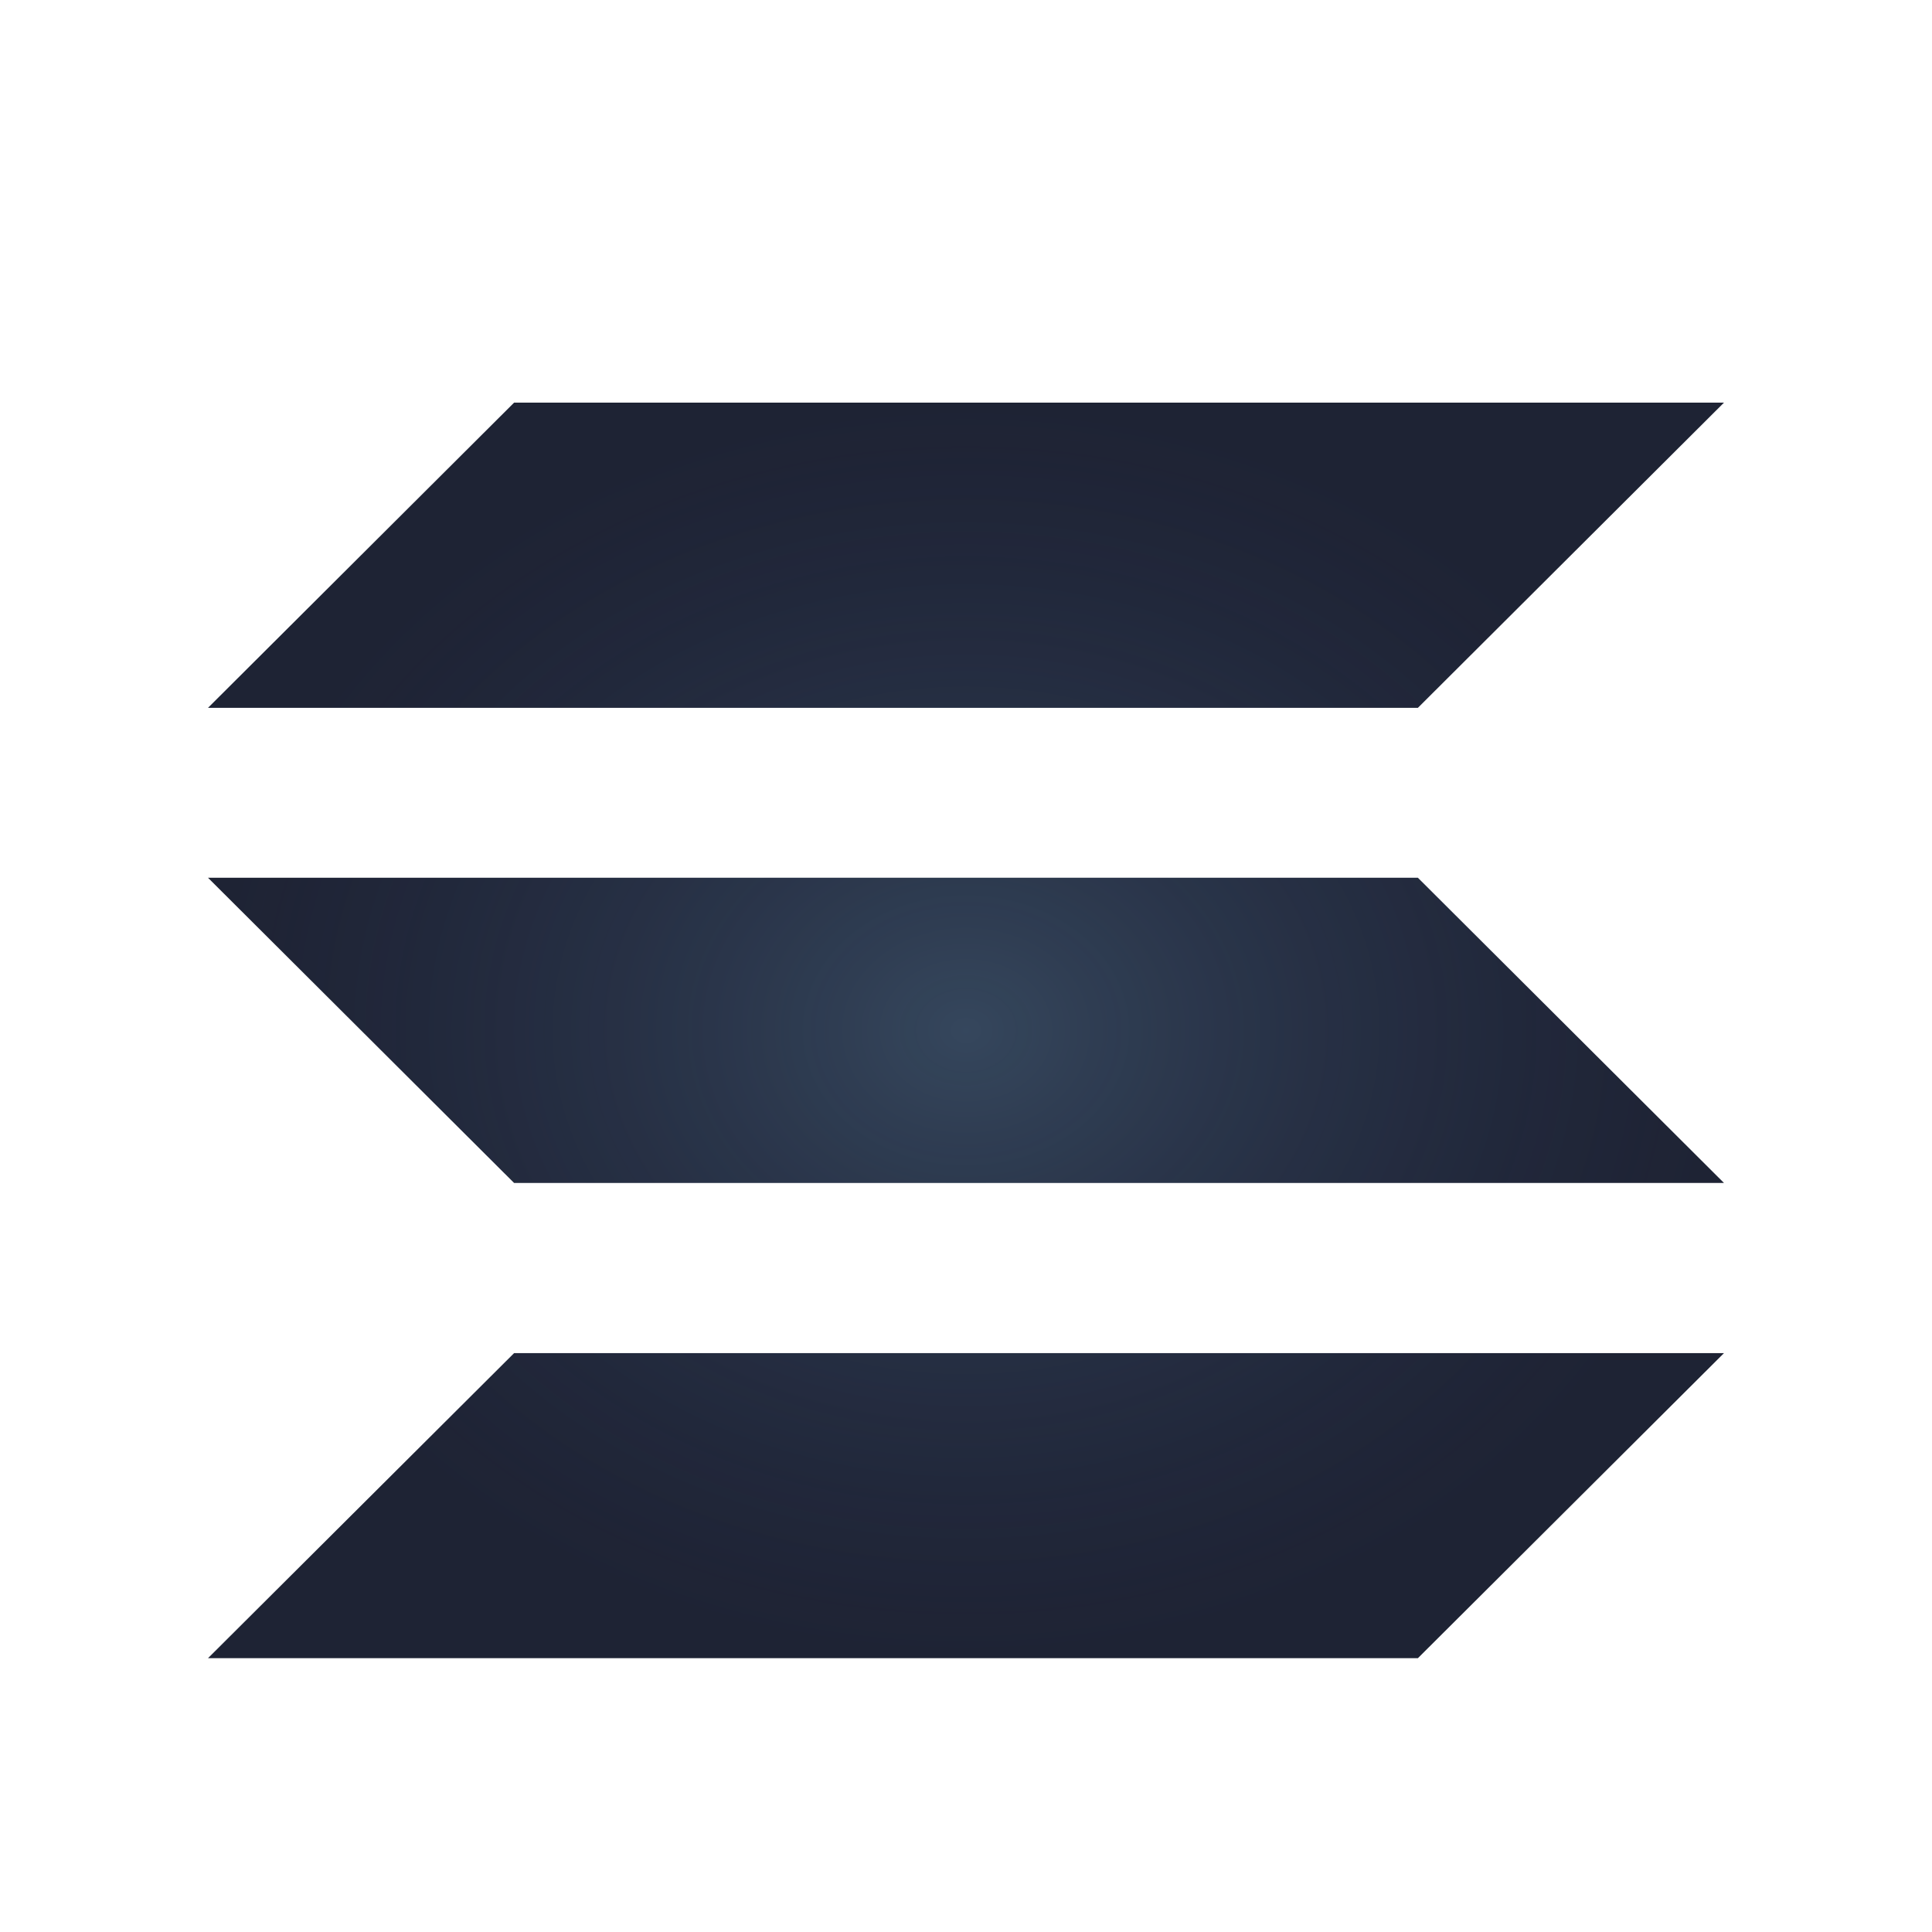 <svg width="30" height="30" viewBox="0 0 30 30" fill="none" xmlns="http://www.w3.org/2000/svg">
<g filter="url(#filter0_d_3_130)">
<path d="M22.017 9.991H3.23L7.983 5.252H26.77L22.017 9.991Z" fill="#1E2334"/>
<path d="M22.017 9.991H3.23L7.983 5.252H26.77L22.017 9.991Z" fill="url(#paint0_radial_3_130)" fill-opacity="0.2"/>
<path d="M22.017 24.748H3.23L7.983 20.011H26.77" fill="#1E2334"/>
<path d="M22.017 24.748H3.23L7.983 20.011H26.77" fill="url(#paint1_radial_3_130)" fill-opacity="0.2"/>
<path d="M7.983 17.369H26.77L22.017 12.63H3.23" fill="#1E2334"/>
<path d="M7.983 17.369H26.77L22.017 12.63H3.23" fill="url(#paint2_radial_3_130)" fill-opacity="0.2"/>
</g>
<defs>
<filter id="filter0_d_3_130" x="3.23" y="5.252" width="23.541" height="20.495" filterUnits="userSpaceOnUse" color-interpolation-filters="sRGB">
<feFlood flood-opacity="0" result="BackgroundImageFix"/>
<feColorMatrix in="SourceAlpha" type="matrix" values="0 0 0 0 0 0 0 0 0 0 0 0 0 0 0 0 0 0 127 0" result="hardAlpha"/>
<feOffset dy="1"/>
<feComposite in2="hardAlpha" operator="out"/>
<feColorMatrix type="matrix" values="0 0 0 0 0.287 0 0 0 0 0.644 0 0 0 0 1 0 0 0 1 0"/>
<feBlend mode="normal" in2="BackgroundImageFix" result="effect1_dropShadow_3_130"/>
<feBlend mode="normal" in="SourceGraphic" in2="effect1_dropShadow_3_130" result="shape"/>
</filter>
<radialGradient id="paint0_radial_3_130" cx="0" cy="0" r="1" gradientUnits="userSpaceOnUse" gradientTransform="translate(15 15) rotate(90) scale(9.748 11.77)">
<stop stop-color="#93D6FF"/>
<stop offset="1" stop-color="#465F98" stop-opacity="0"/>
</radialGradient>
<radialGradient id="paint1_radial_3_130" cx="0" cy="0" r="1" gradientUnits="userSpaceOnUse" gradientTransform="translate(15 15) rotate(90) scale(9.748 11.77)">
<stop stop-color="#93D6FF"/>
<stop offset="1" stop-color="#465F98" stop-opacity="0"/>
</radialGradient>
<radialGradient id="paint2_radial_3_130" cx="0" cy="0" r="1" gradientUnits="userSpaceOnUse" gradientTransform="translate(15 15) rotate(90) scale(9.748 11.77)">
<stop stop-color="#93D6FF"/>
<stop offset="1" stop-color="#465F98" stop-opacity="0"/>
</radialGradient>
</defs>
</svg>

